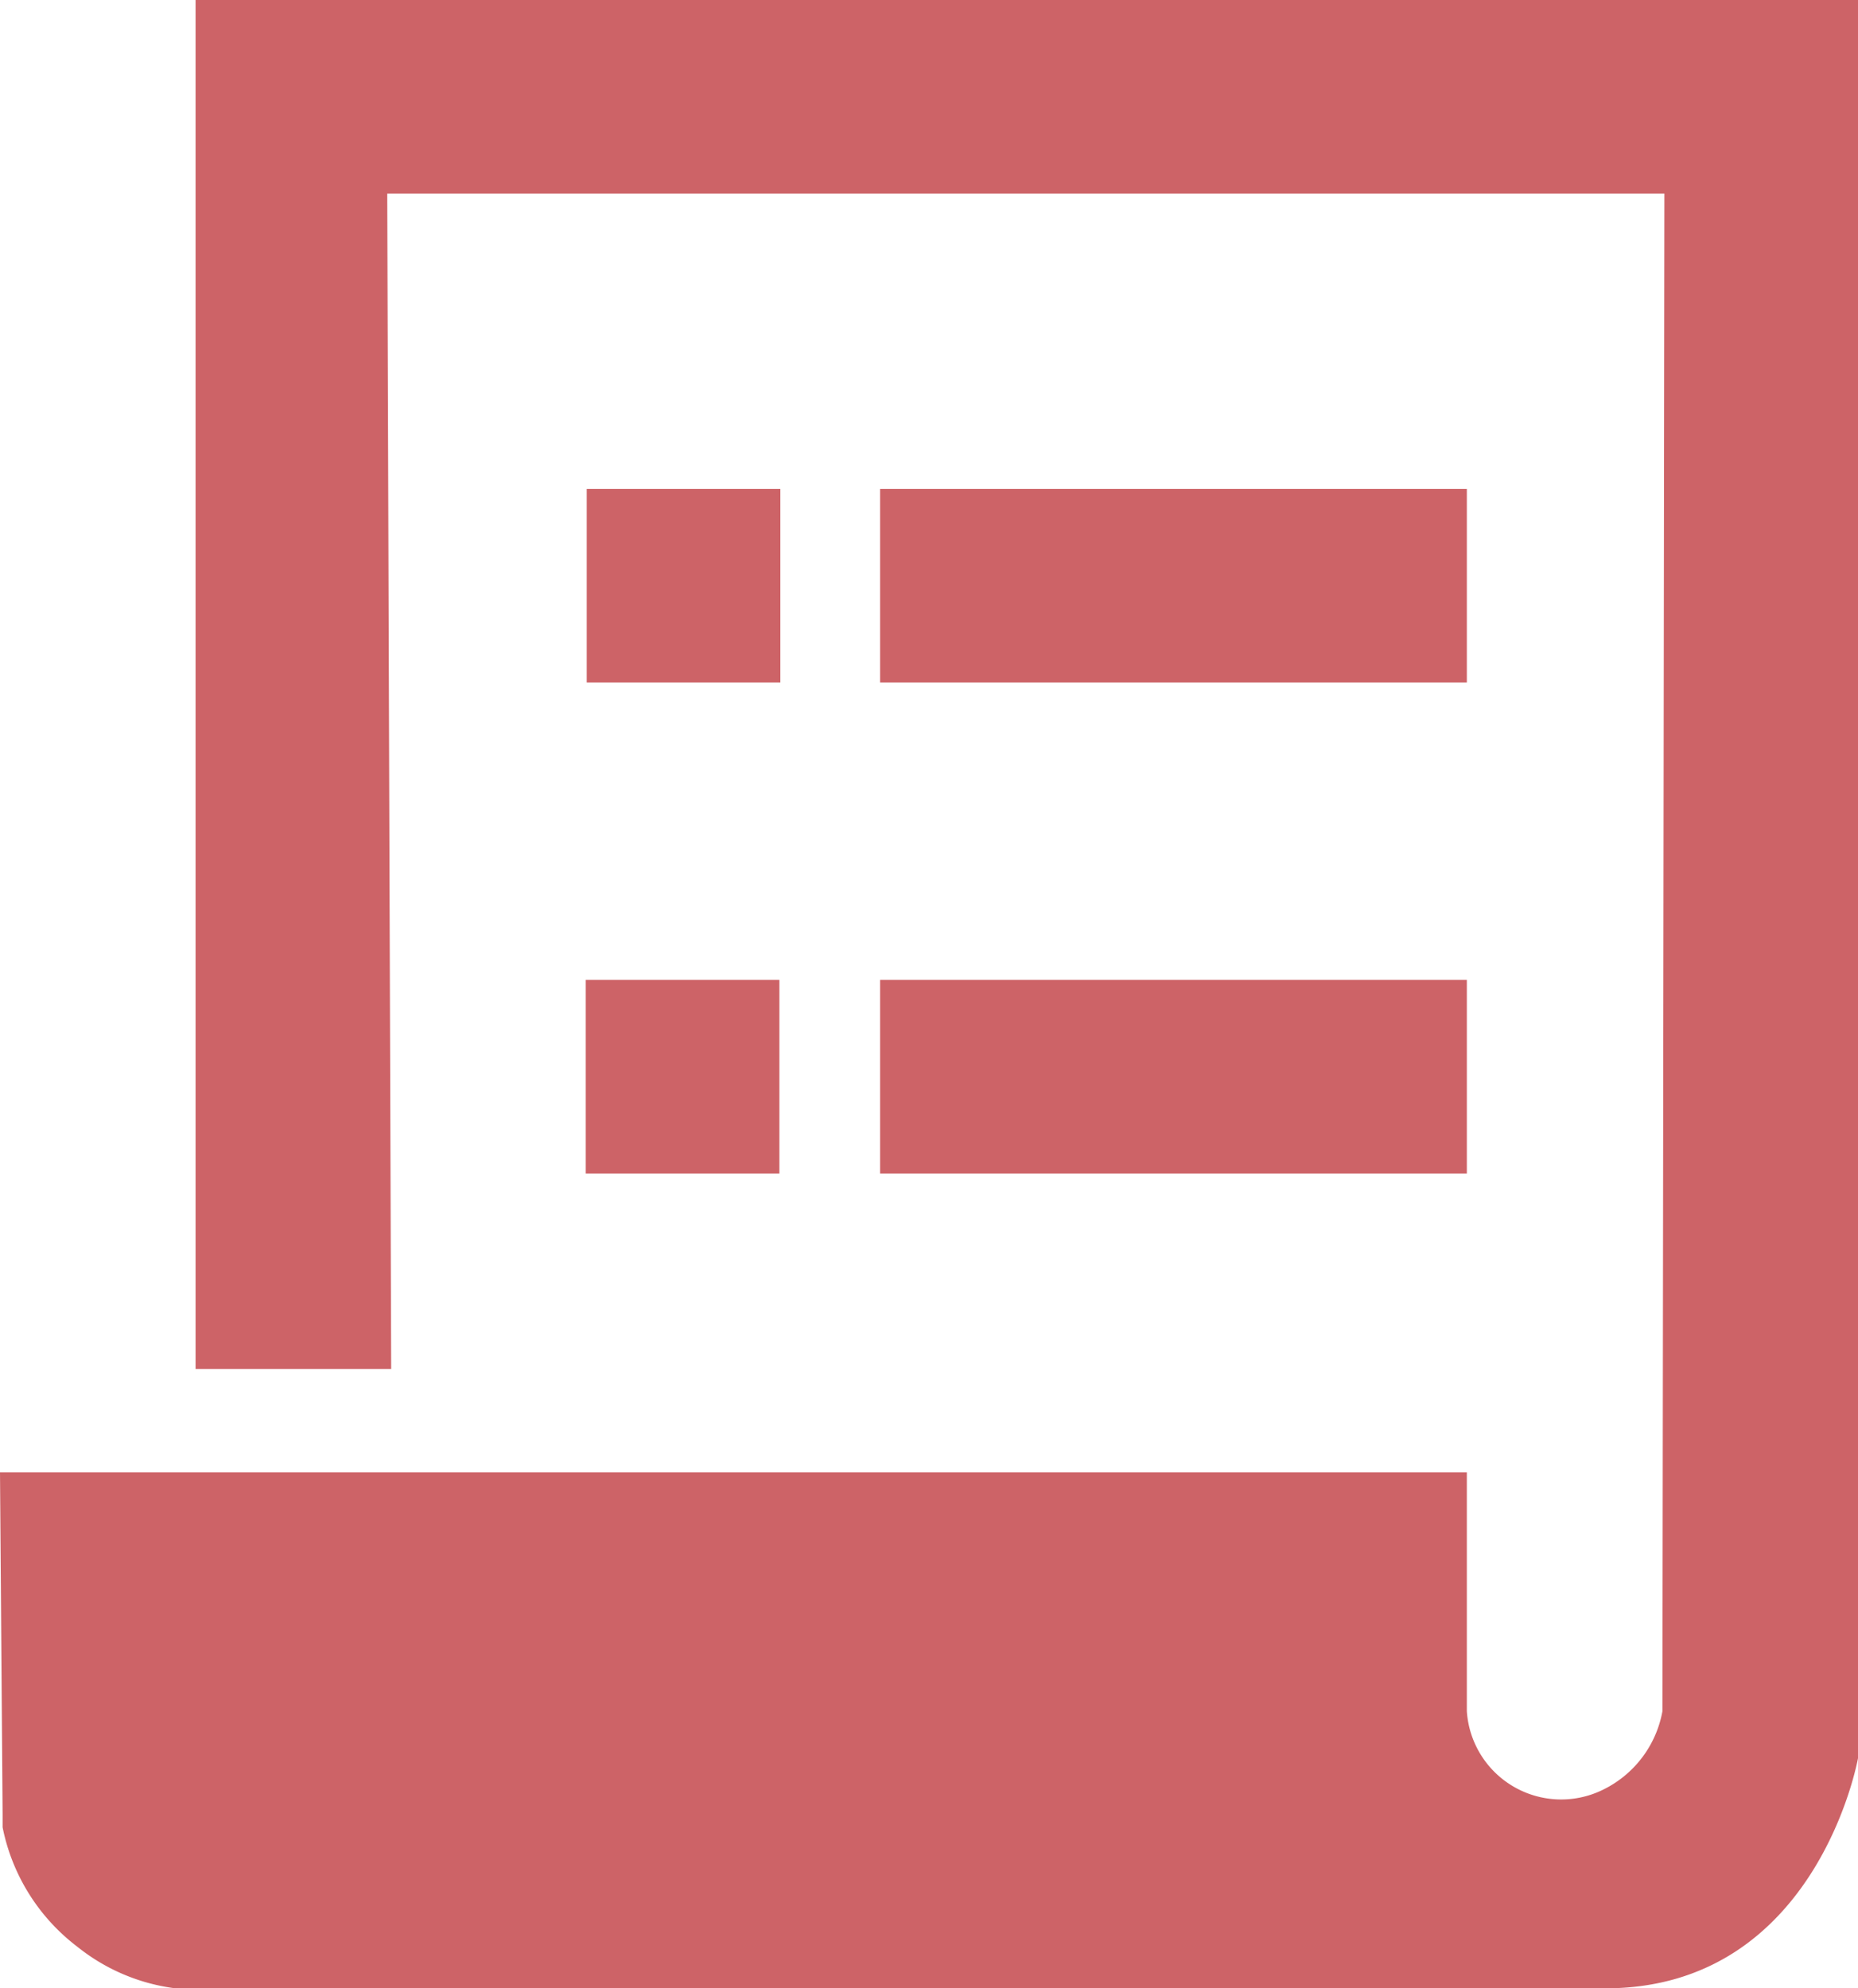<svg id="Слой_2" data-name="Слой 2" xmlns="http://www.w3.org/2000/svg" viewBox="0 0 57 61"><defs><style>.cls-1{fill:#cd6367;}</style></defs><title>zayvka</title><path class="cls-1" d="M372,414.17h45v7.33a2.9,2.9,0,0,0,4.15,2.42A3.34,3.34,0,0,0,423,421.5l.06-46.56H383.88L384,411h-6l0-42H429v53.94s-1.25,7.06-7.75,7.06H377.38a6,6,0,0,1-3-1.27,6.1,6.1,0,0,1-2.3-3.67c0-.17,0-.31,0-.4" transform="translate(-372 -369)"/><rect class="cls-1" x="18" y="15" width="5.94" height="5.94"/><rect class="cls-1" x="27" y="15" width="18" height="5.94"/><rect class="cls-1" x="17.97" y="30.06" width="5.94" height="5.94"/><rect class="cls-1" x="27" y="30.06" width="18" height="5.94"/></svg>